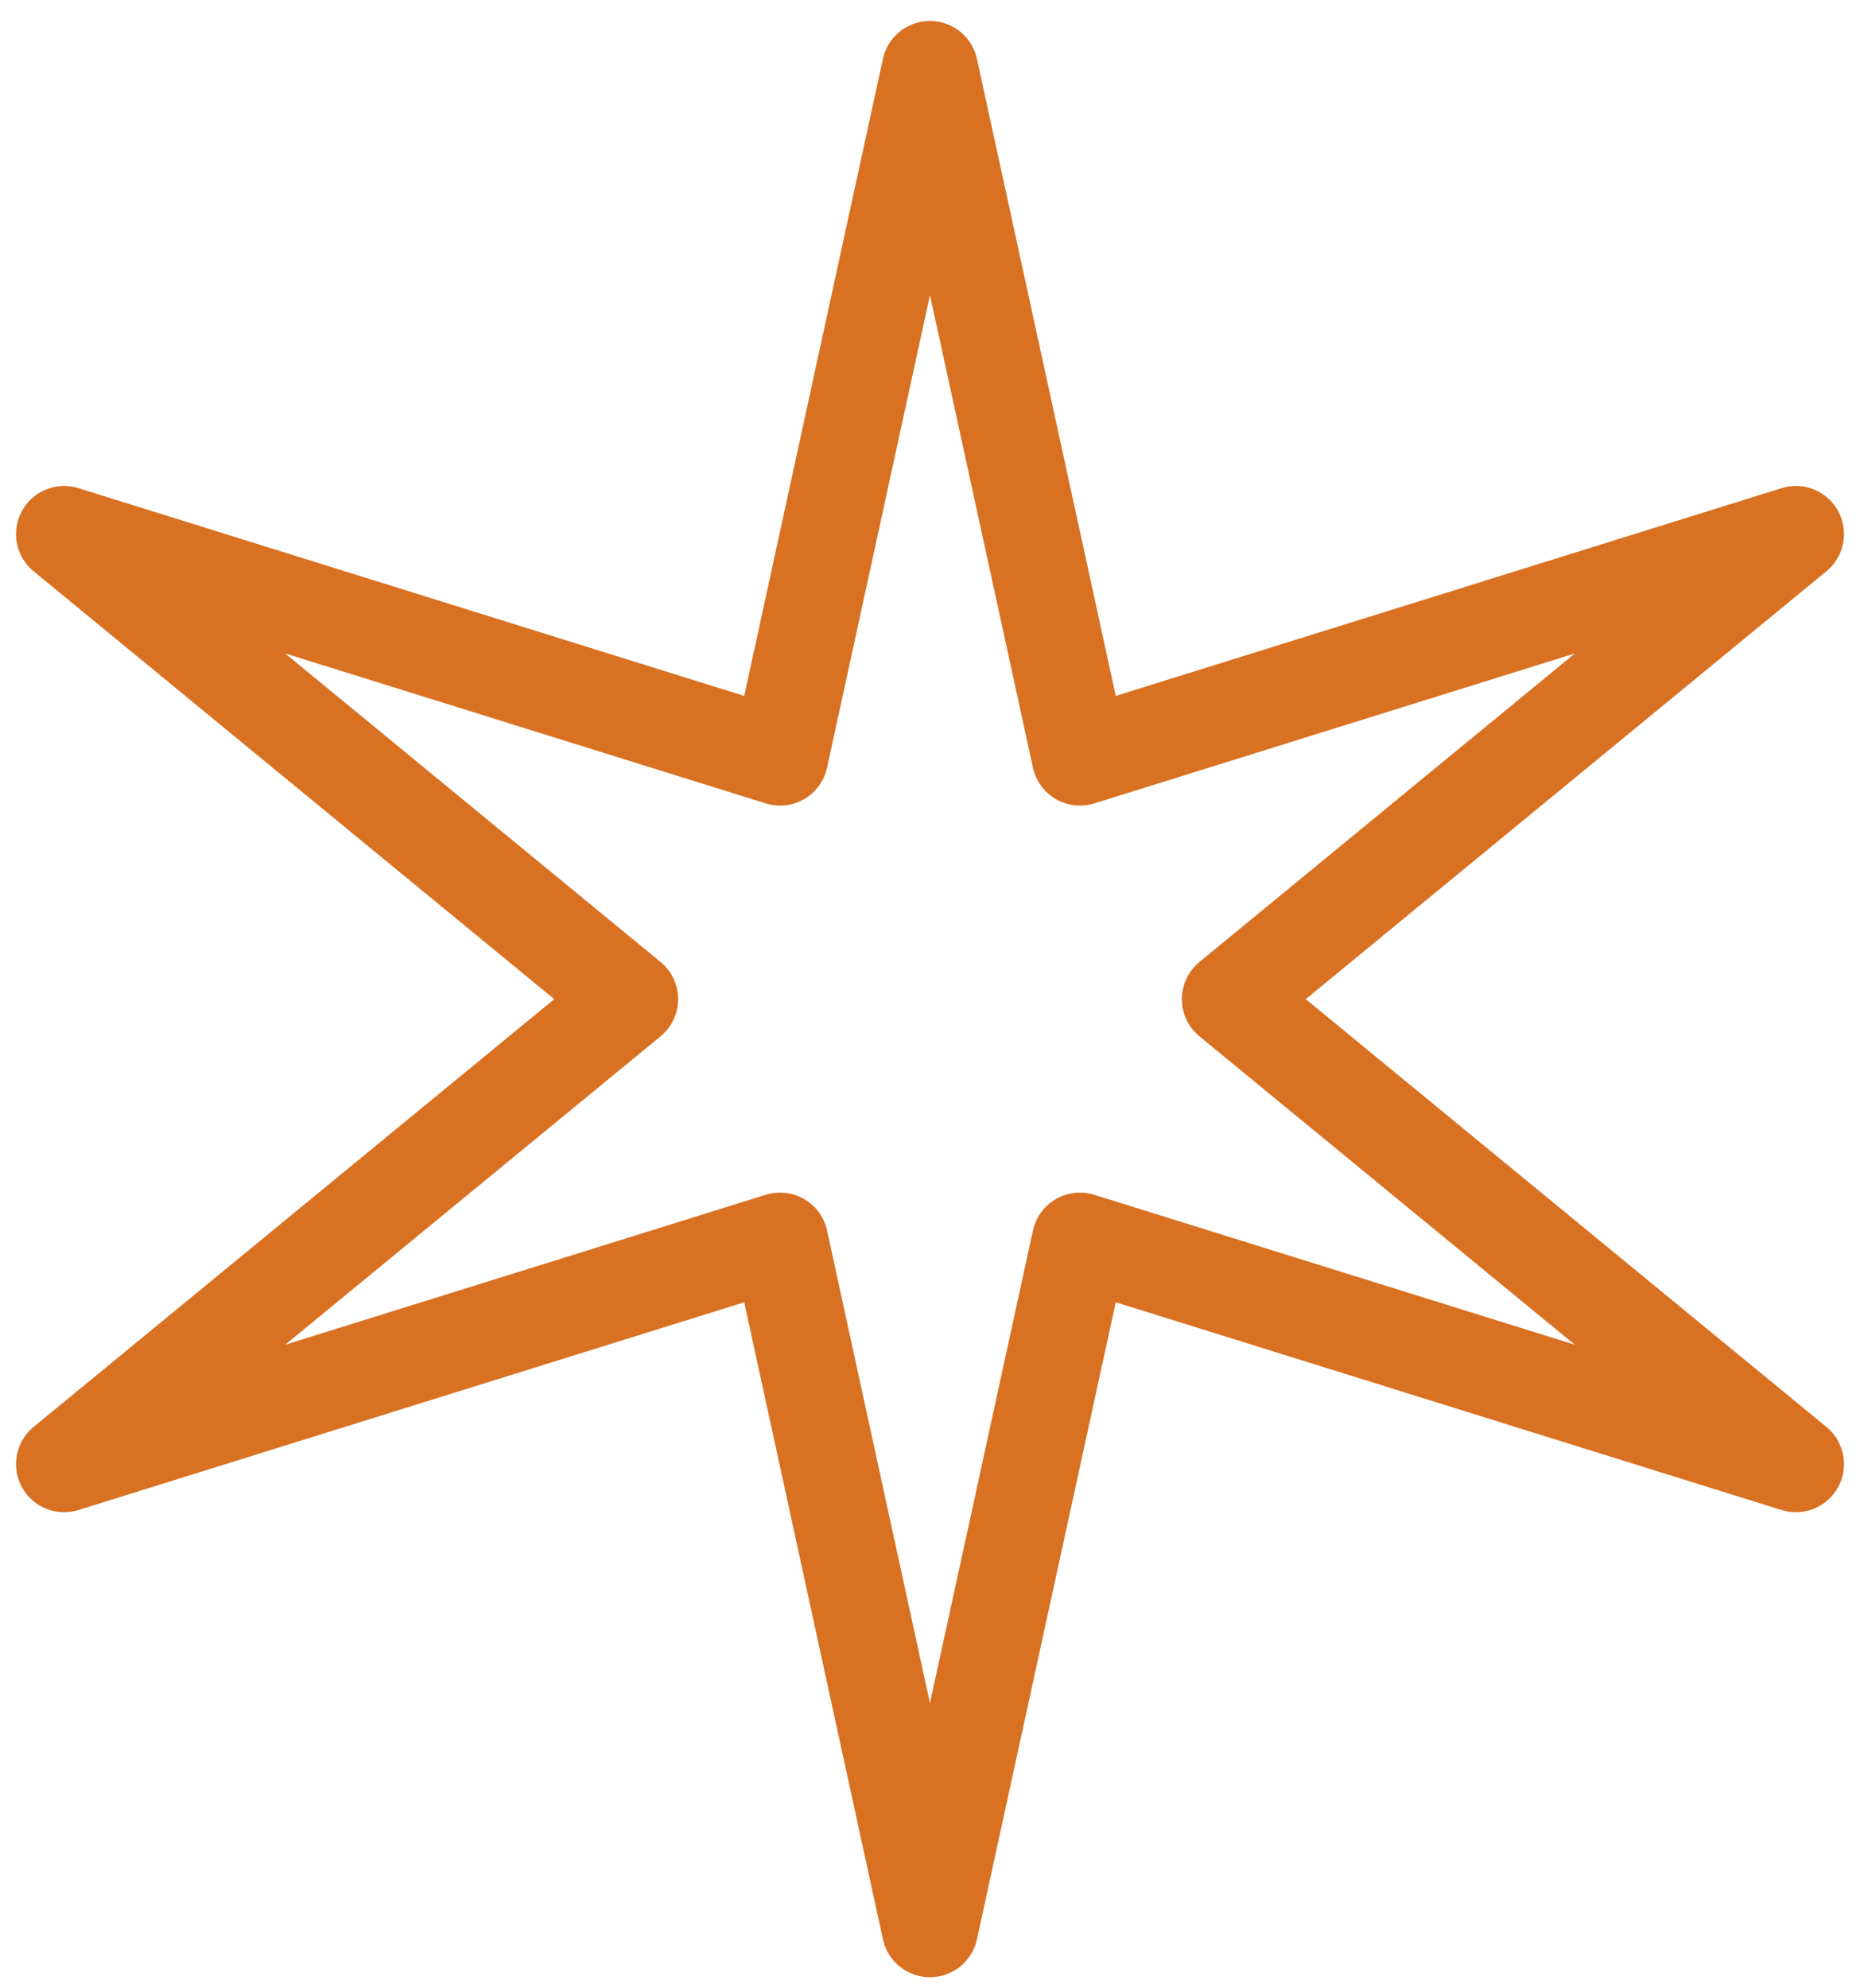 <svg width="29" height="31" viewBox="0 0 29 31" fill="none" xmlns="http://www.w3.org/2000/svg">
<path d="M1 8.327L12.162 11.81L14.499 1.077L16.838 11.81L28 8.327L19.177 15.578L28 22.827L16.838 19.344L14.499 30.077L12.162 19.344L1 22.827L9.823 15.578L1 8.327Z" stroke="#D97122" stroke-width="1.5" stroke-miterlimit="10" stroke-linecap="round" stroke-linejoin="round"/>
</svg>

